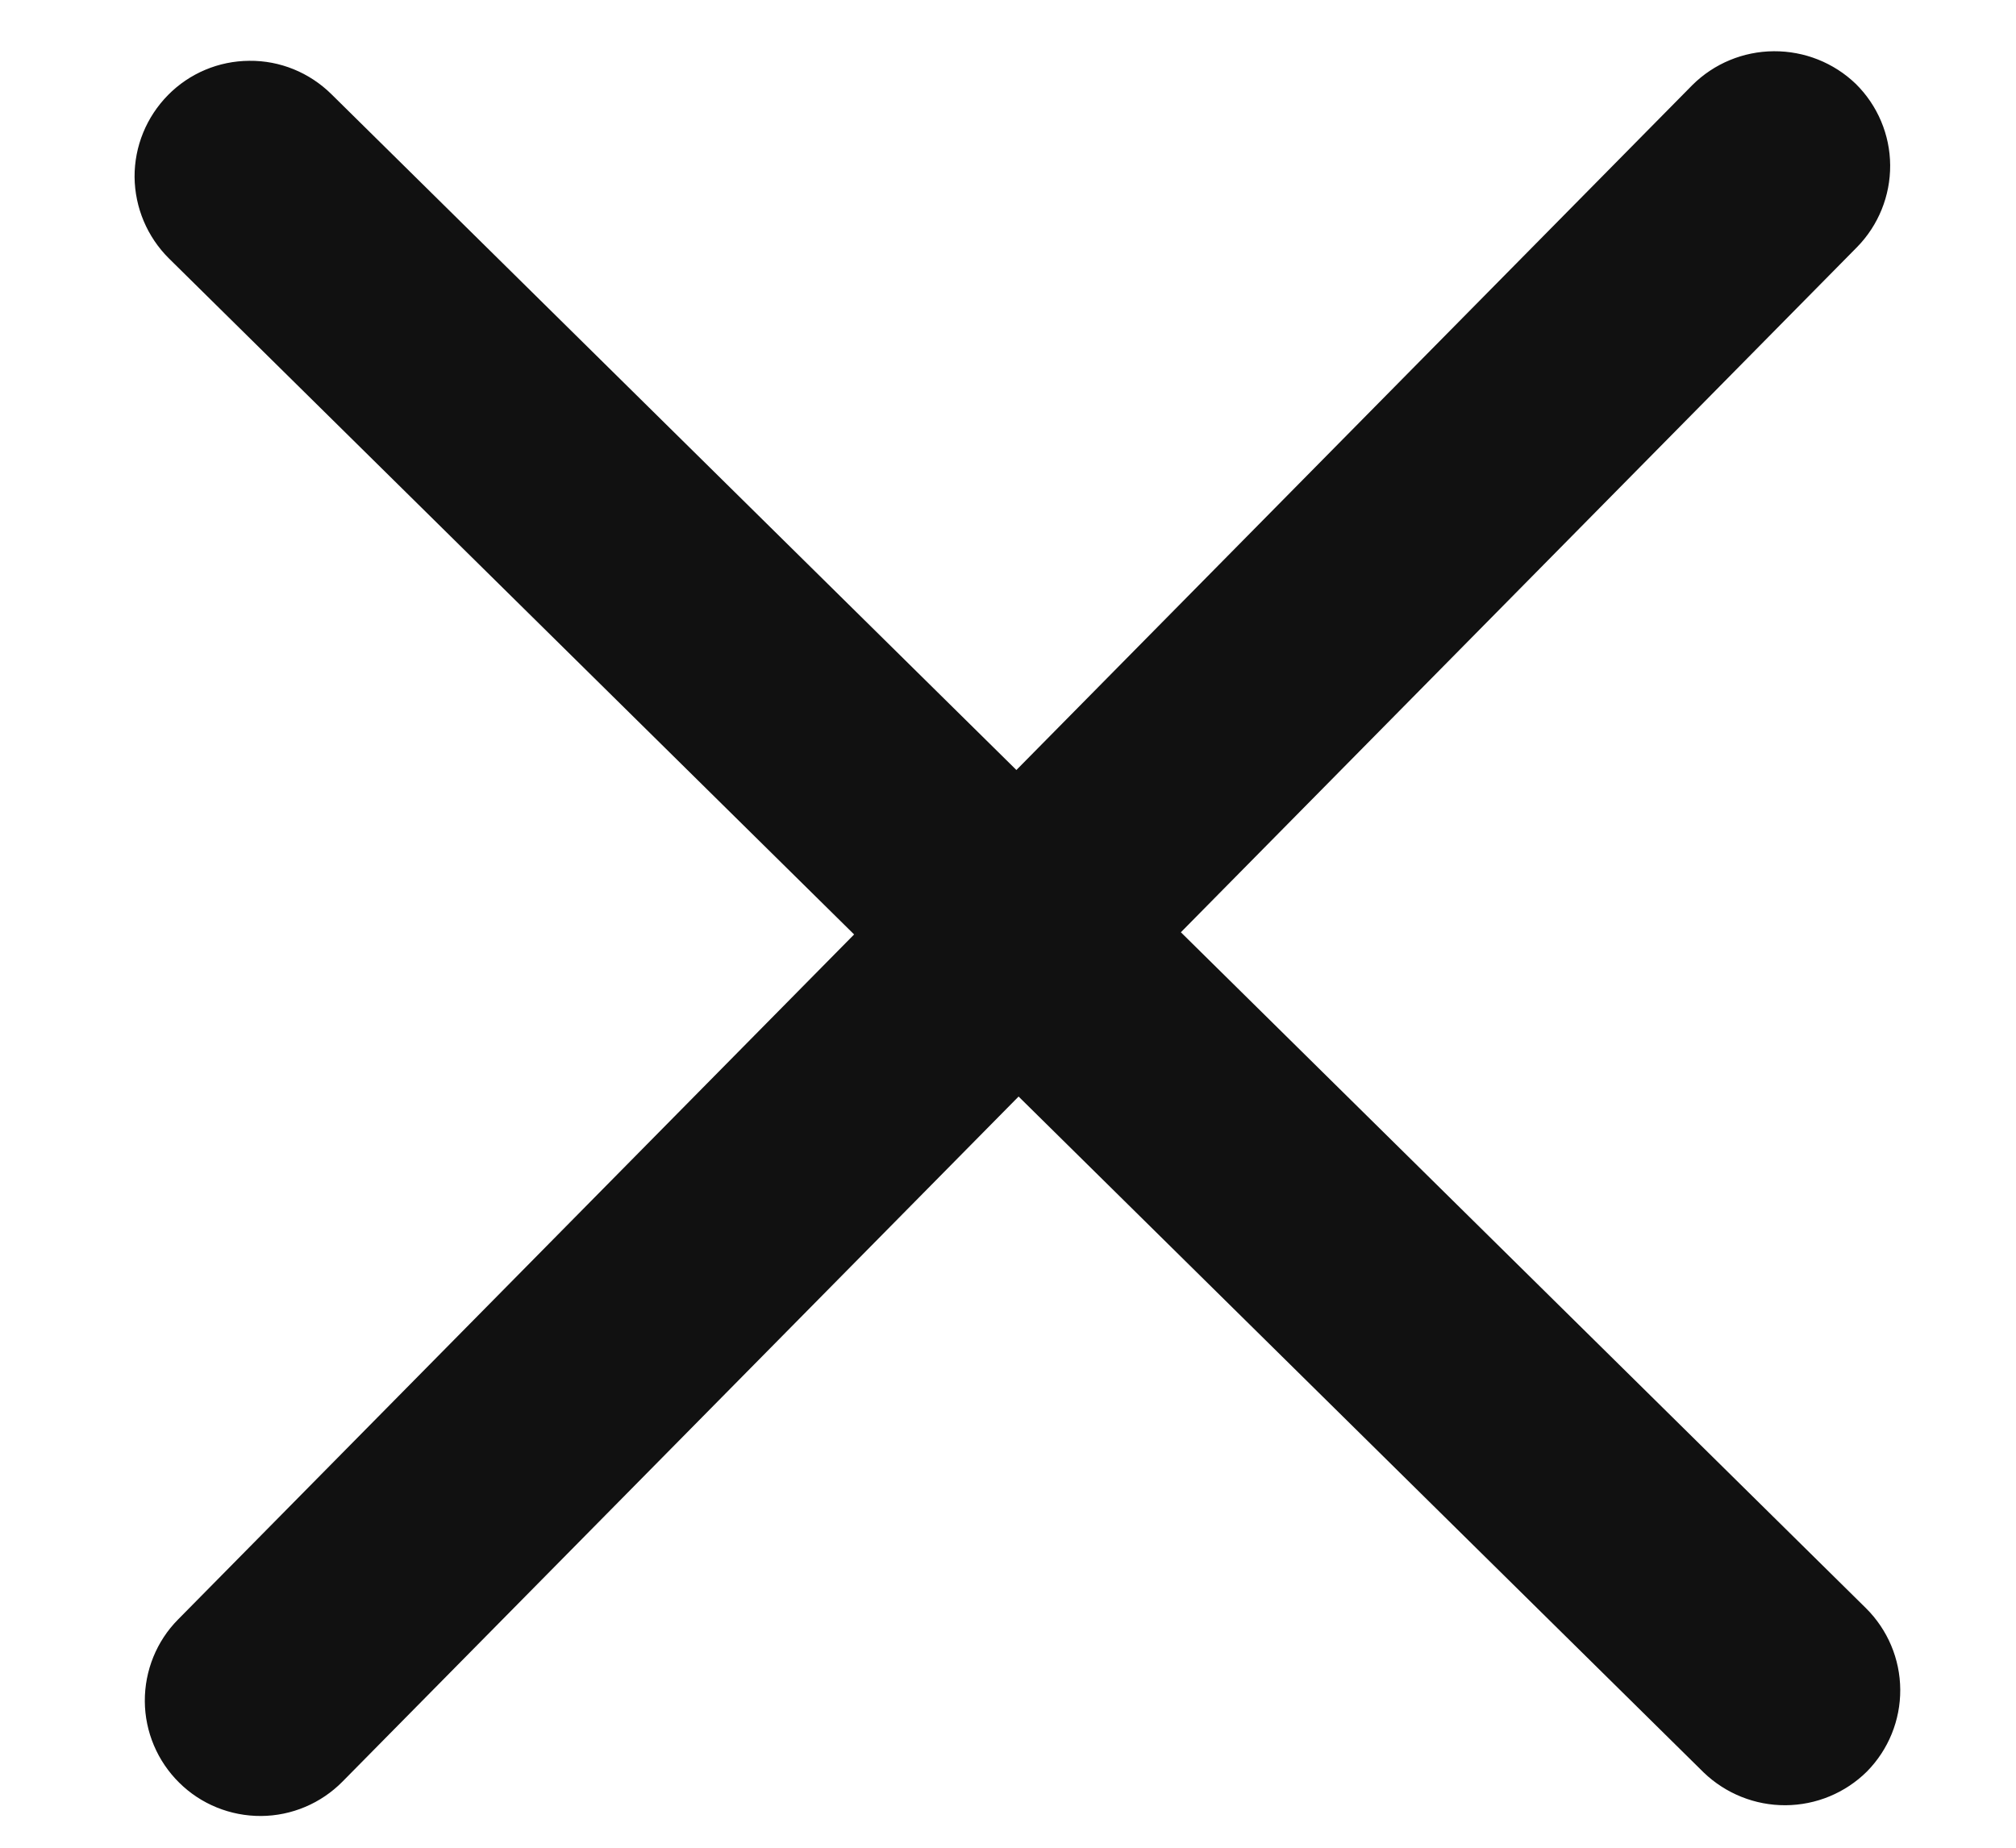 <svg width="12" height="11" viewBox="0 0 12 11" fill="none" xmlns="http://www.w3.org/2000/svg">
<path d="M6.05 4.584L1.972 0.56C1.842 0.432 1.667 0.36 1.484 0.362C1.302 0.363 1.128 0.436 1 0.566C0.872 0.696 0.8 0.871 0.801 1.054C0.803 1.236 0.876 1.41 1.006 1.539L5.084 5.563L1.06 9.641C0.932 9.77 0.861 9.946 0.862 10.128C0.863 10.31 0.937 10.485 1.067 10.613C1.196 10.741 1.372 10.812 1.554 10.811C1.736 10.81 1.911 10.736 2.039 10.606L6.063 6.528L10.141 10.552C10.272 10.678 10.447 10.748 10.628 10.747C10.81 10.746 10.984 10.674 11.113 10.546C11.241 10.416 11.312 10.241 11.311 10.059C11.31 9.876 11.236 9.702 11.107 9.574L7.029 5.55L11.053 1.472C11.181 1.342 11.252 1.166 11.251 0.984C11.25 0.802 11.176 0.627 11.046 0.499C10.915 0.373 10.74 0.304 10.559 0.305C10.377 0.306 10.203 0.378 10.074 0.506L6.05 4.584Z" fill="#111111"/>
</svg>
